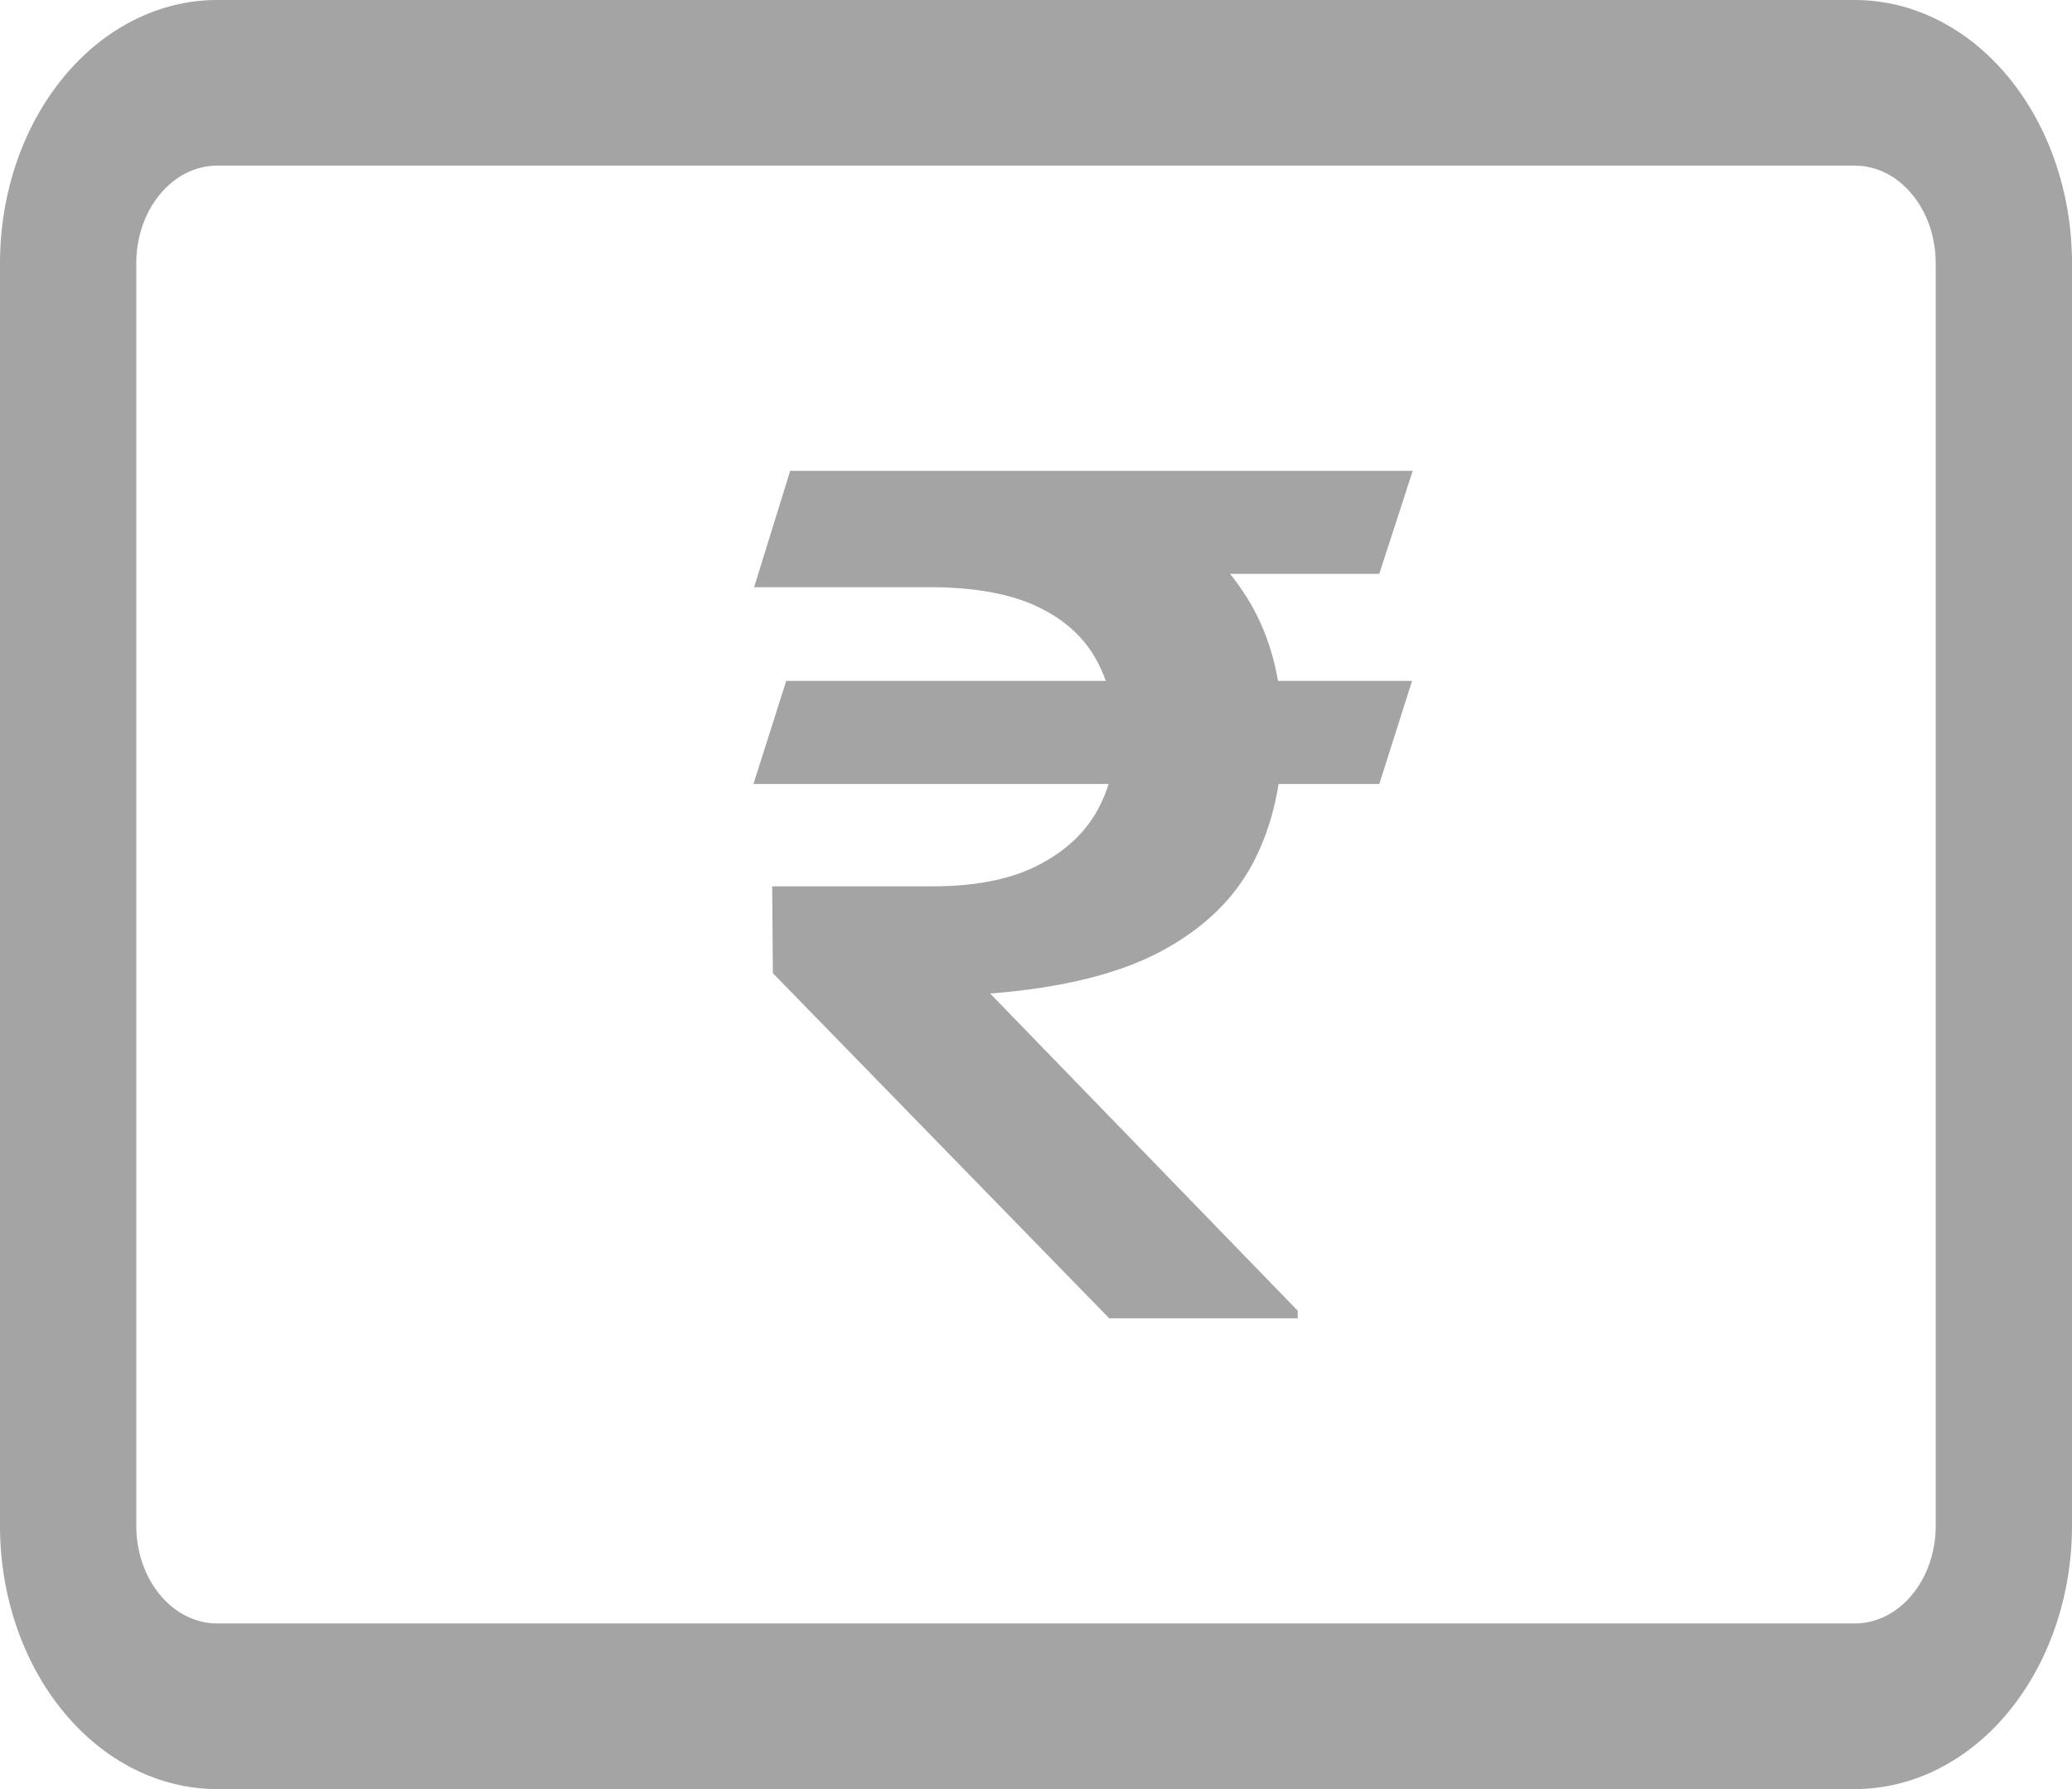 <svg width="22" height="19" viewBox="0 0 22 19" fill="none" xmlns="http://www.w3.org/2000/svg">
<path d="M14.993 7.231L14.645 8.326H8L8.348 7.231H14.993ZM11.777 14L8.206 10.335L8.199 9.413H9.896C10.336 9.413 10.698 9.345 10.982 9.209C11.271 9.069 11.486 8.882 11.628 8.647C11.77 8.408 11.841 8.142 11.841 7.85C11.841 7.532 11.774 7.252 11.642 7.009C11.509 6.766 11.299 6.576 11.01 6.44C10.721 6.304 10.34 6.236 9.867 6.236H8.007L8.39 5H9.867C10.705 5 11.401 5.109 11.954 5.328C12.508 5.546 12.922 5.863 13.197 6.28C13.476 6.696 13.616 7.198 13.616 7.788C13.616 8.303 13.514 8.758 13.31 9.154C13.107 9.545 12.778 9.863 12.323 10.106C11.869 10.345 11.266 10.493 10.513 10.551L13.779 13.92V14H11.777ZM15 5L14.645 6.094H9.214L9.562 5H15Z" fill="#A4A4A4"/>
<path d="M20.553 2.795C20.553 2.521 20.463 2.258 20.302 2.064C20.142 1.869 19.923 1.759 19.695 1.759H2.305C2.077 1.759 1.858 1.869 1.698 2.064C1.537 2.258 1.447 2.521 1.447 2.795V16.205C1.447 16.479 1.537 16.742 1.698 16.936C1.858 17.131 2.077 17.241 2.305 17.241H19.695C19.923 17.241 20.142 17.131 20.302 16.936C20.463 16.742 20.553 16.479 20.553 16.205V2.795ZM22 16.205C22 16.947 21.756 17.658 21.324 18.182C20.892 18.706 20.306 19 19.695 19H2.305C1.694 19 1.108 18.706 0.676 18.182C0.243 17.658 8.21467e-06 16.947 0 16.205V2.795C8.36146e-06 2.053 0.243 1.342 0.676 0.818C1.108 0.294 1.694 0 2.305 0H19.695C20.306 0 20.892 0.294 21.324 0.818C21.756 1.342 22 2.053 22 2.795V16.205Z" fill="#A4A4A4"/>
</svg>

